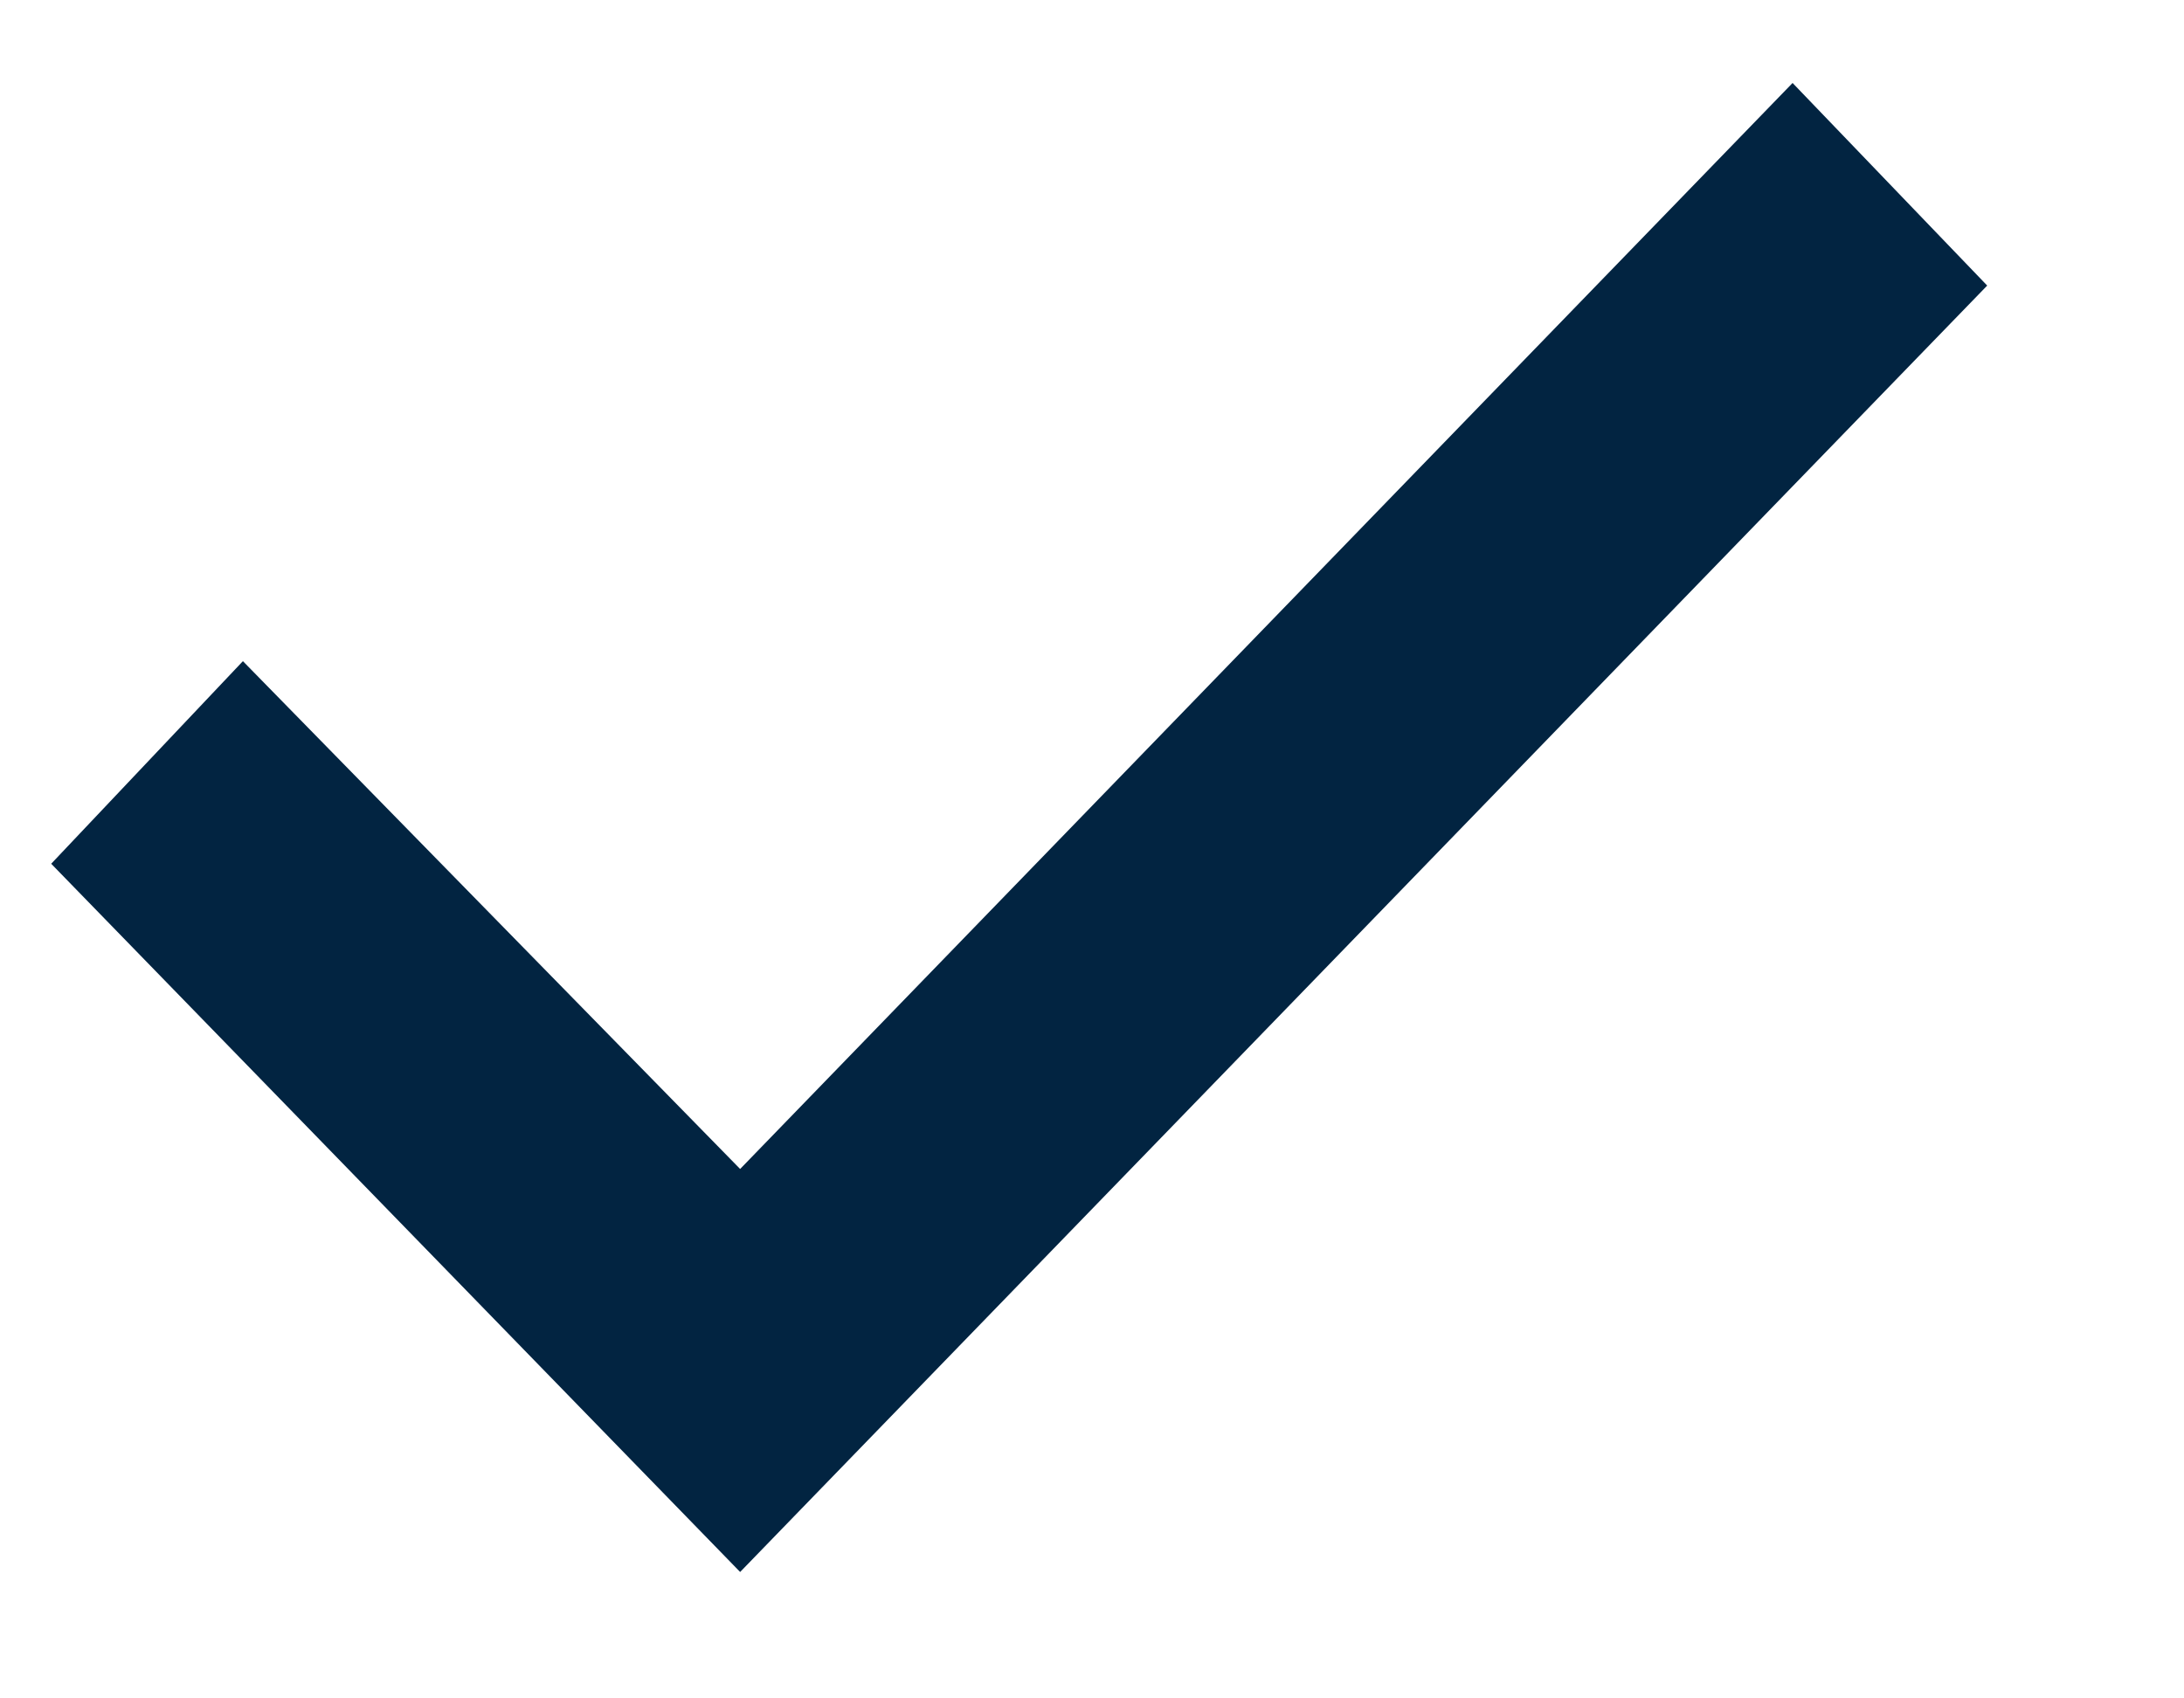 <svg width="9" height="7" viewBox="0 0 9 7" fill="none" xmlns="http://www.w3.org/2000/svg">
<path d="M0.211 3.56L3.05 6.479L8.189 1.177L7.387 0.342L3.05 4.818L1.001 2.725L0.211 3.56Z" fill="#022441"/>
</svg>
